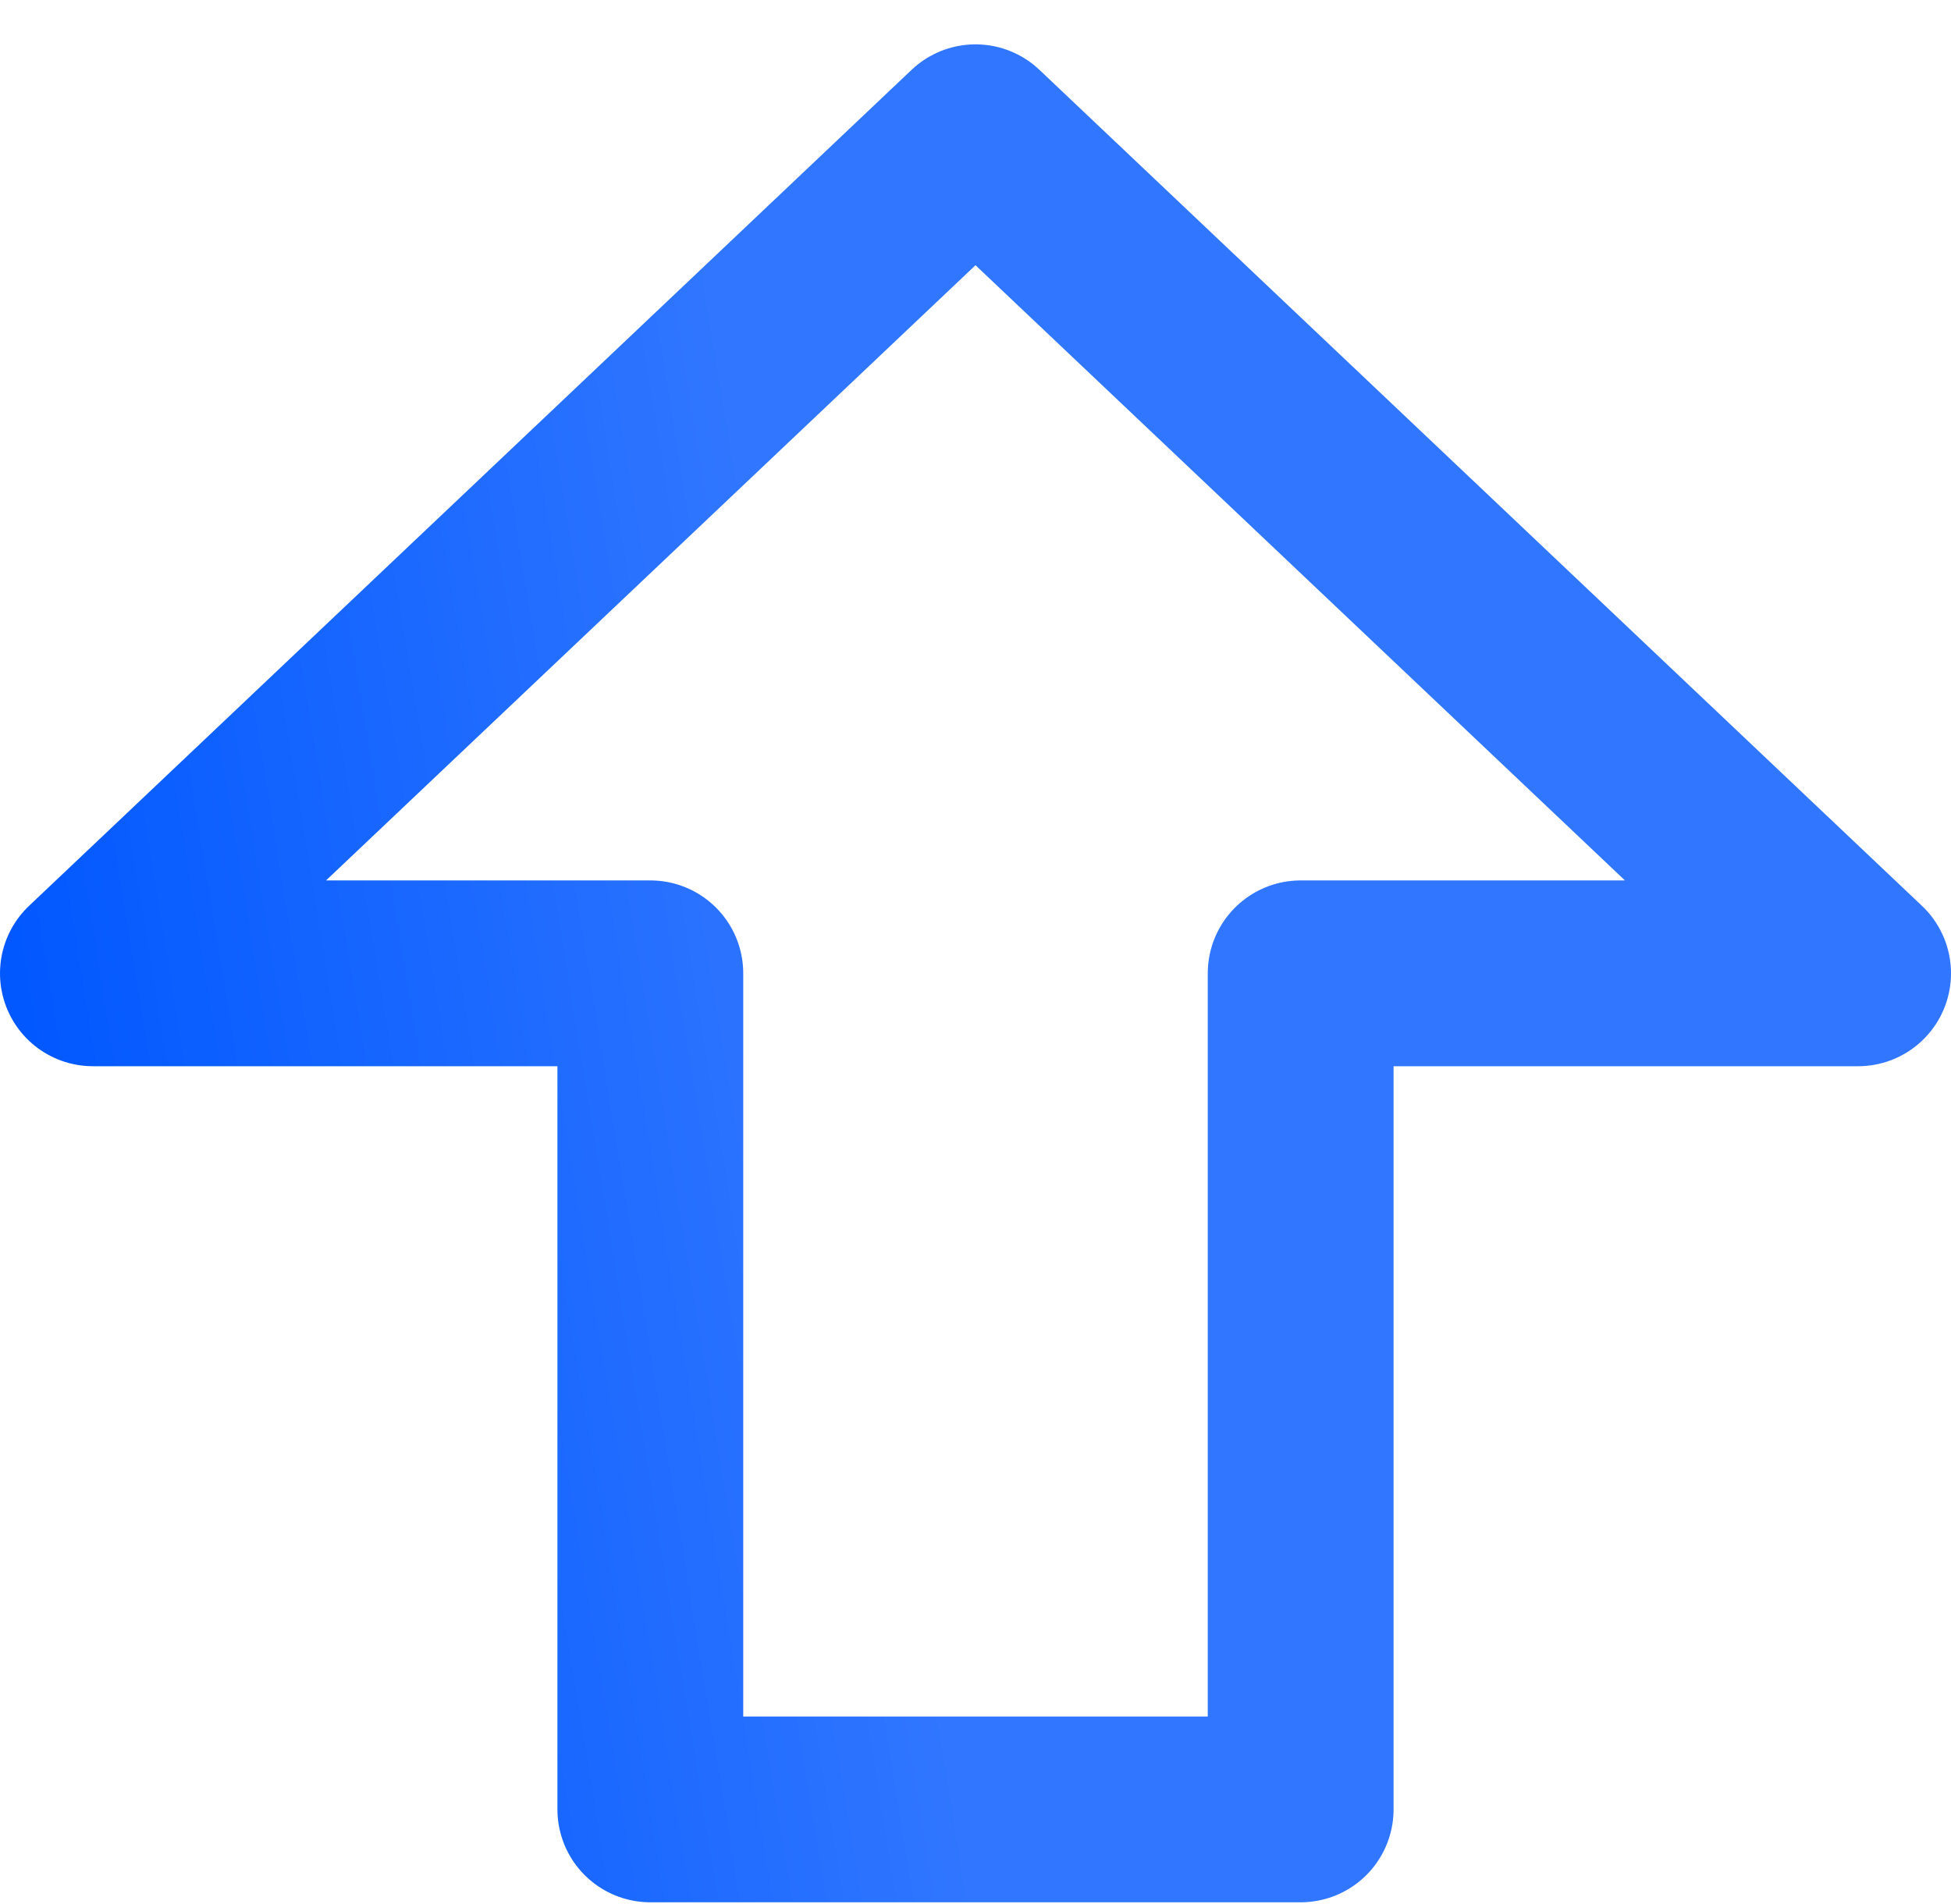 <svg width="42" height="41" viewBox="0 0 42 41" fill="none" xmlns="http://www.w3.org/2000/svg">
<path d="M2 20.955L21 2.955L40 20.955H28V38.955H14V20.955H2Z" stroke="url(#paint0_linear_300_778)" stroke-width="4" stroke-linecap="round" stroke-linejoin="round"/>
<defs>
<linearGradient id="paint0_linear_300_778" x1="40" y1="9.715" x2="-1.024" y2="16.391" gradientUnits="userSpaceOnUse">
<stop offset="0.572" stop-color="#3076FF"/>
<stop offset="1" stop-color="#0057FF"/>
</linearGradient>
</defs>
</svg>

